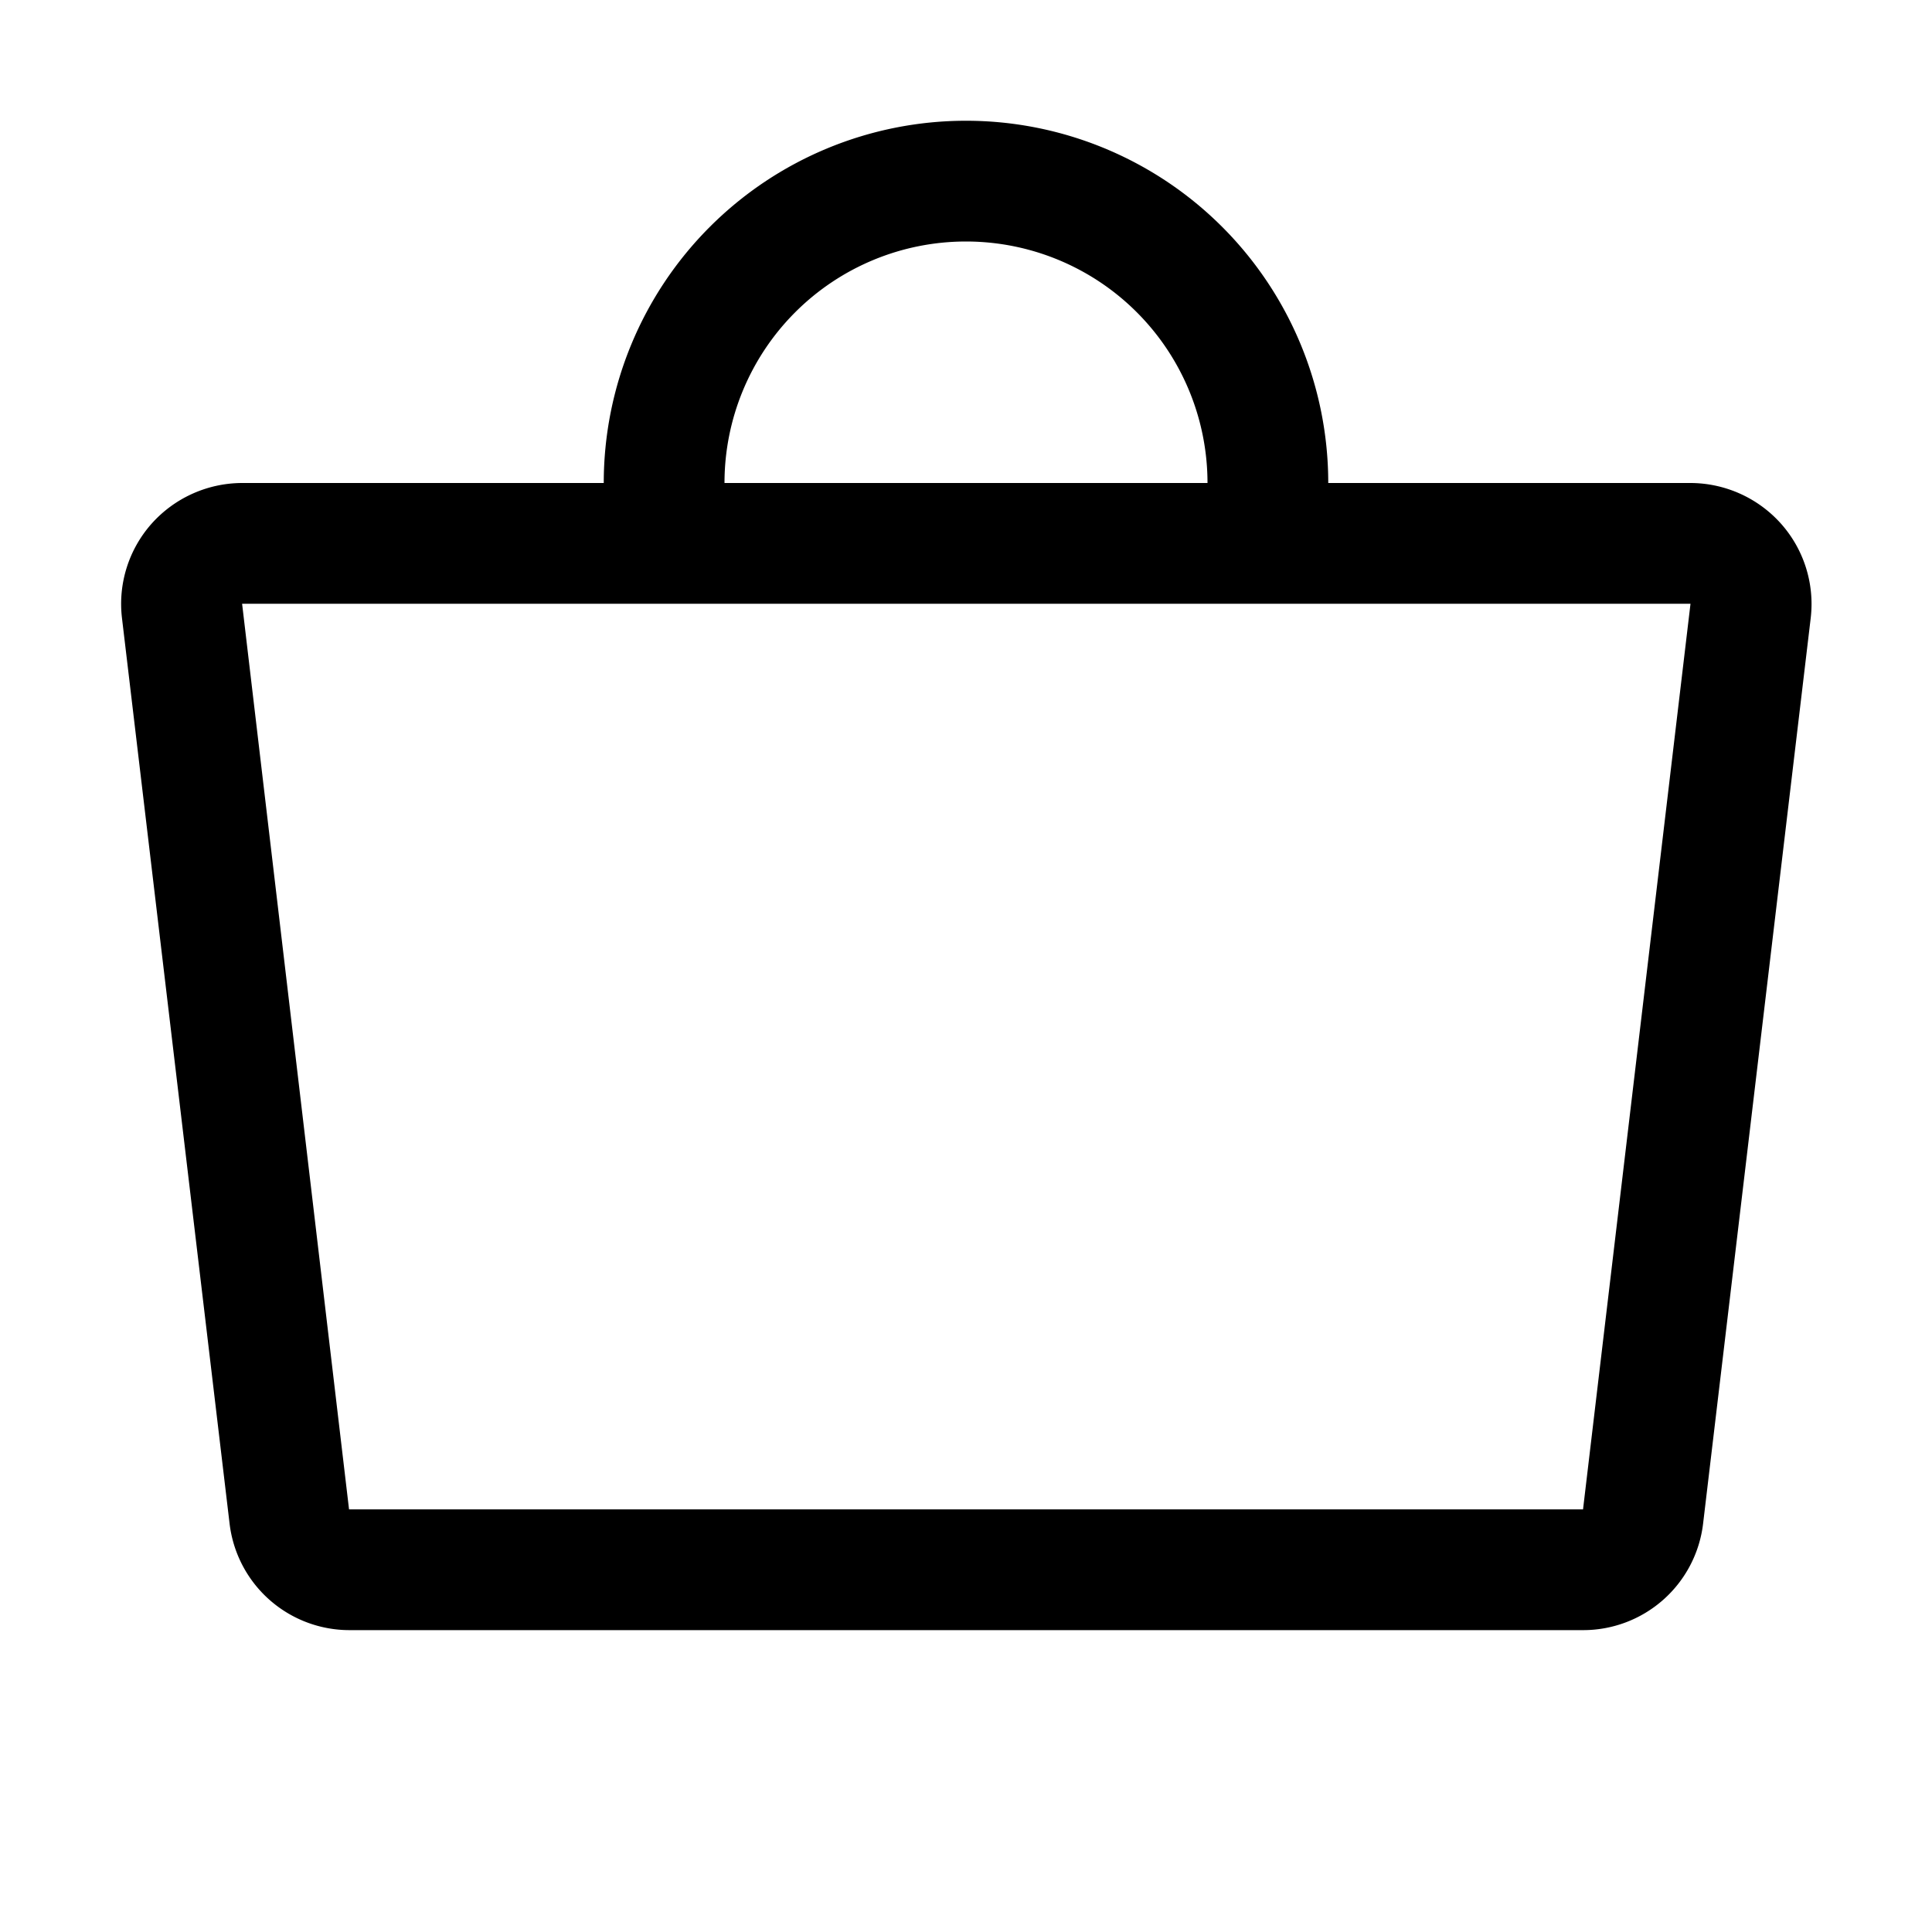 <svg xmlns="http://www.w3.org/2000/svg" width="24" height="24" viewBox="0 0 256 256">
    <path d="M236,69.4A16.13,16.13,0,0,0,223.92,64H176a48,48,0,0,0-96,0H32.08a16.13,16.13,0,0,0-12,5.4,16,16,0,0,0-3.92,12.48l14.26,120a16,16,0,0,0,16,14.12H209.67a16,16,0,0,0,16-14.12l14.26-120A16,16,0,0,0,236,69.4ZM128,32a32,32,0,0,1,32,32H96A32,32,0,0,1,128,32Zm81.76,168a.13.13,0,0,1-.09,0H46.25L32.08,80H224Z"/>
</svg>